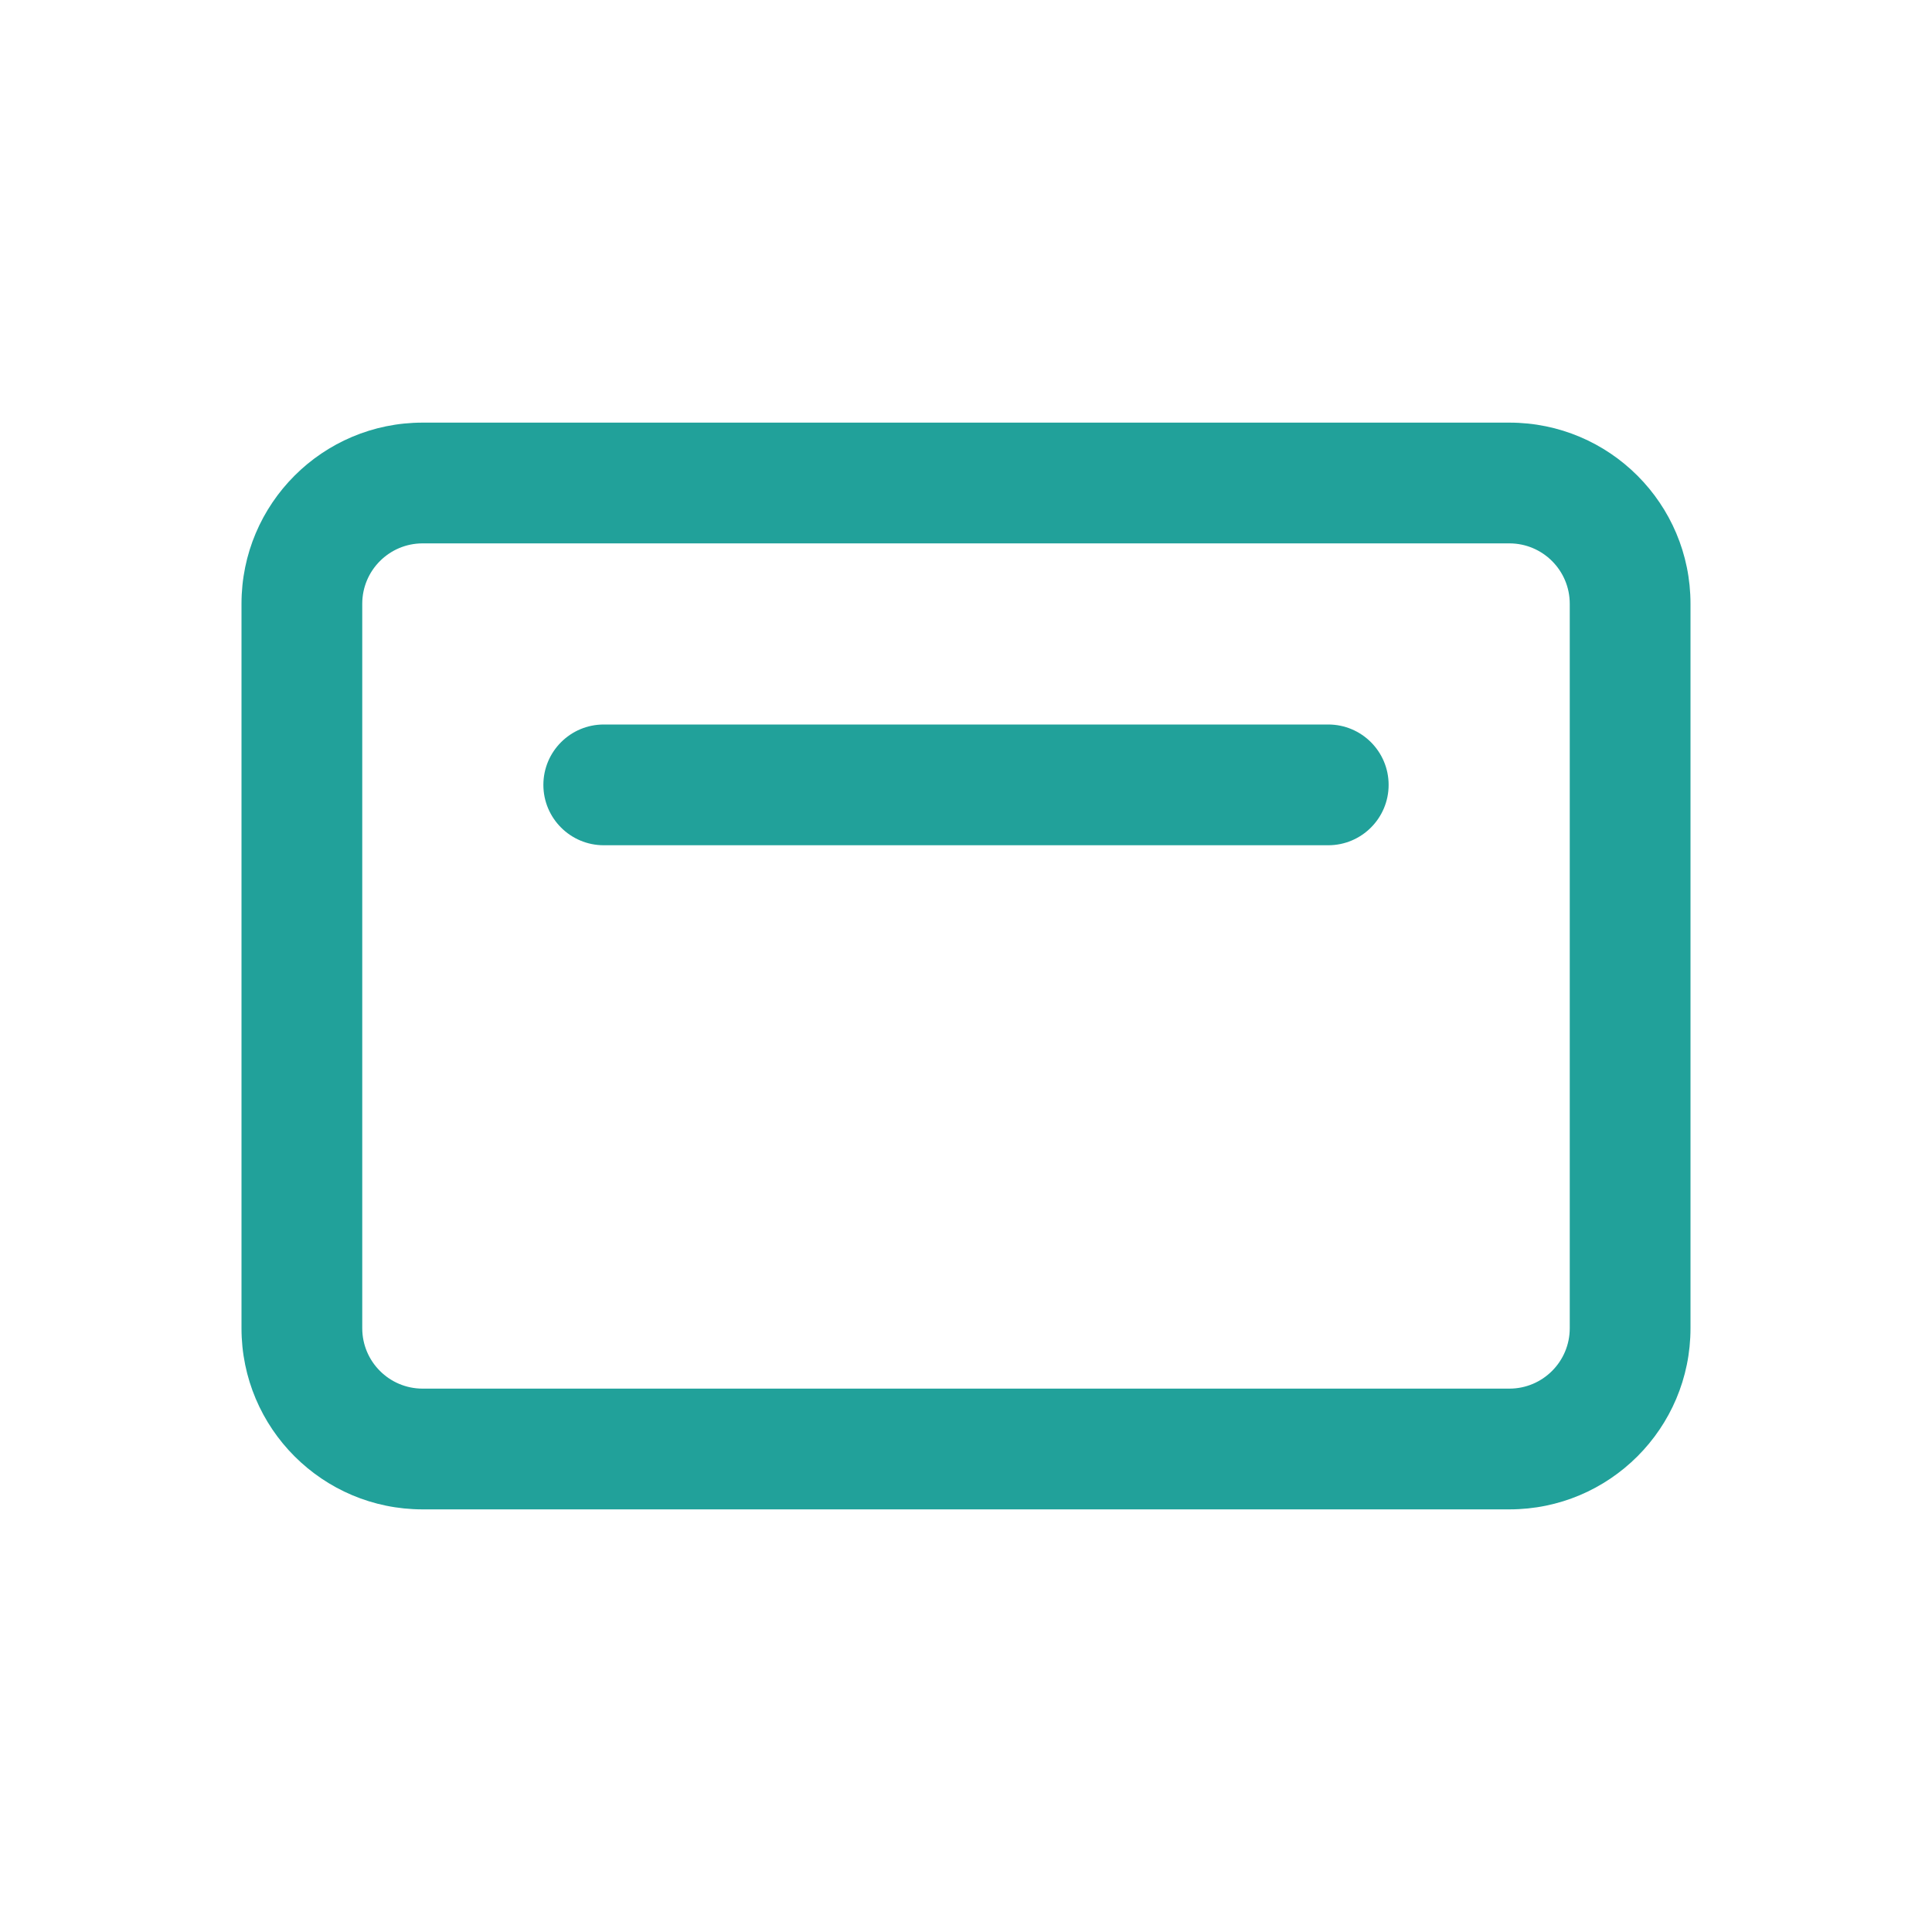 <svg width="32" height="32" viewBox="0 0 32 32" fill="none" xmlns="http://www.w3.org/2000/svg">
<path fill-rule="evenodd" clip-rule="evenodd" d="M4 10C4 8.343 5.343 7 7 7H25C26.657 7 28 8.343 28 10V22C28 23.657 26.657 25 25 25H7C5.343 25 4 23.657 4 22V10ZM7 9C6.448 9 6 9.448 6 10V22C6 22.552 6.448 23 7 23H25C25.552 23 26 22.552 26 22V10C26 9.448 25.552 9 25 9H7Z" fill="#21A19A"/>
<path fill-rule="evenodd" clip-rule="evenodd" d="M9 13C9 12.448 9.448 12 10 12H22C22.552 12 23 12.448 23 13C23 13.552 22.552 14 22 14H10C9.448 14 9 13.552 9 13Z" fill="#21A19A"/>
</svg>
